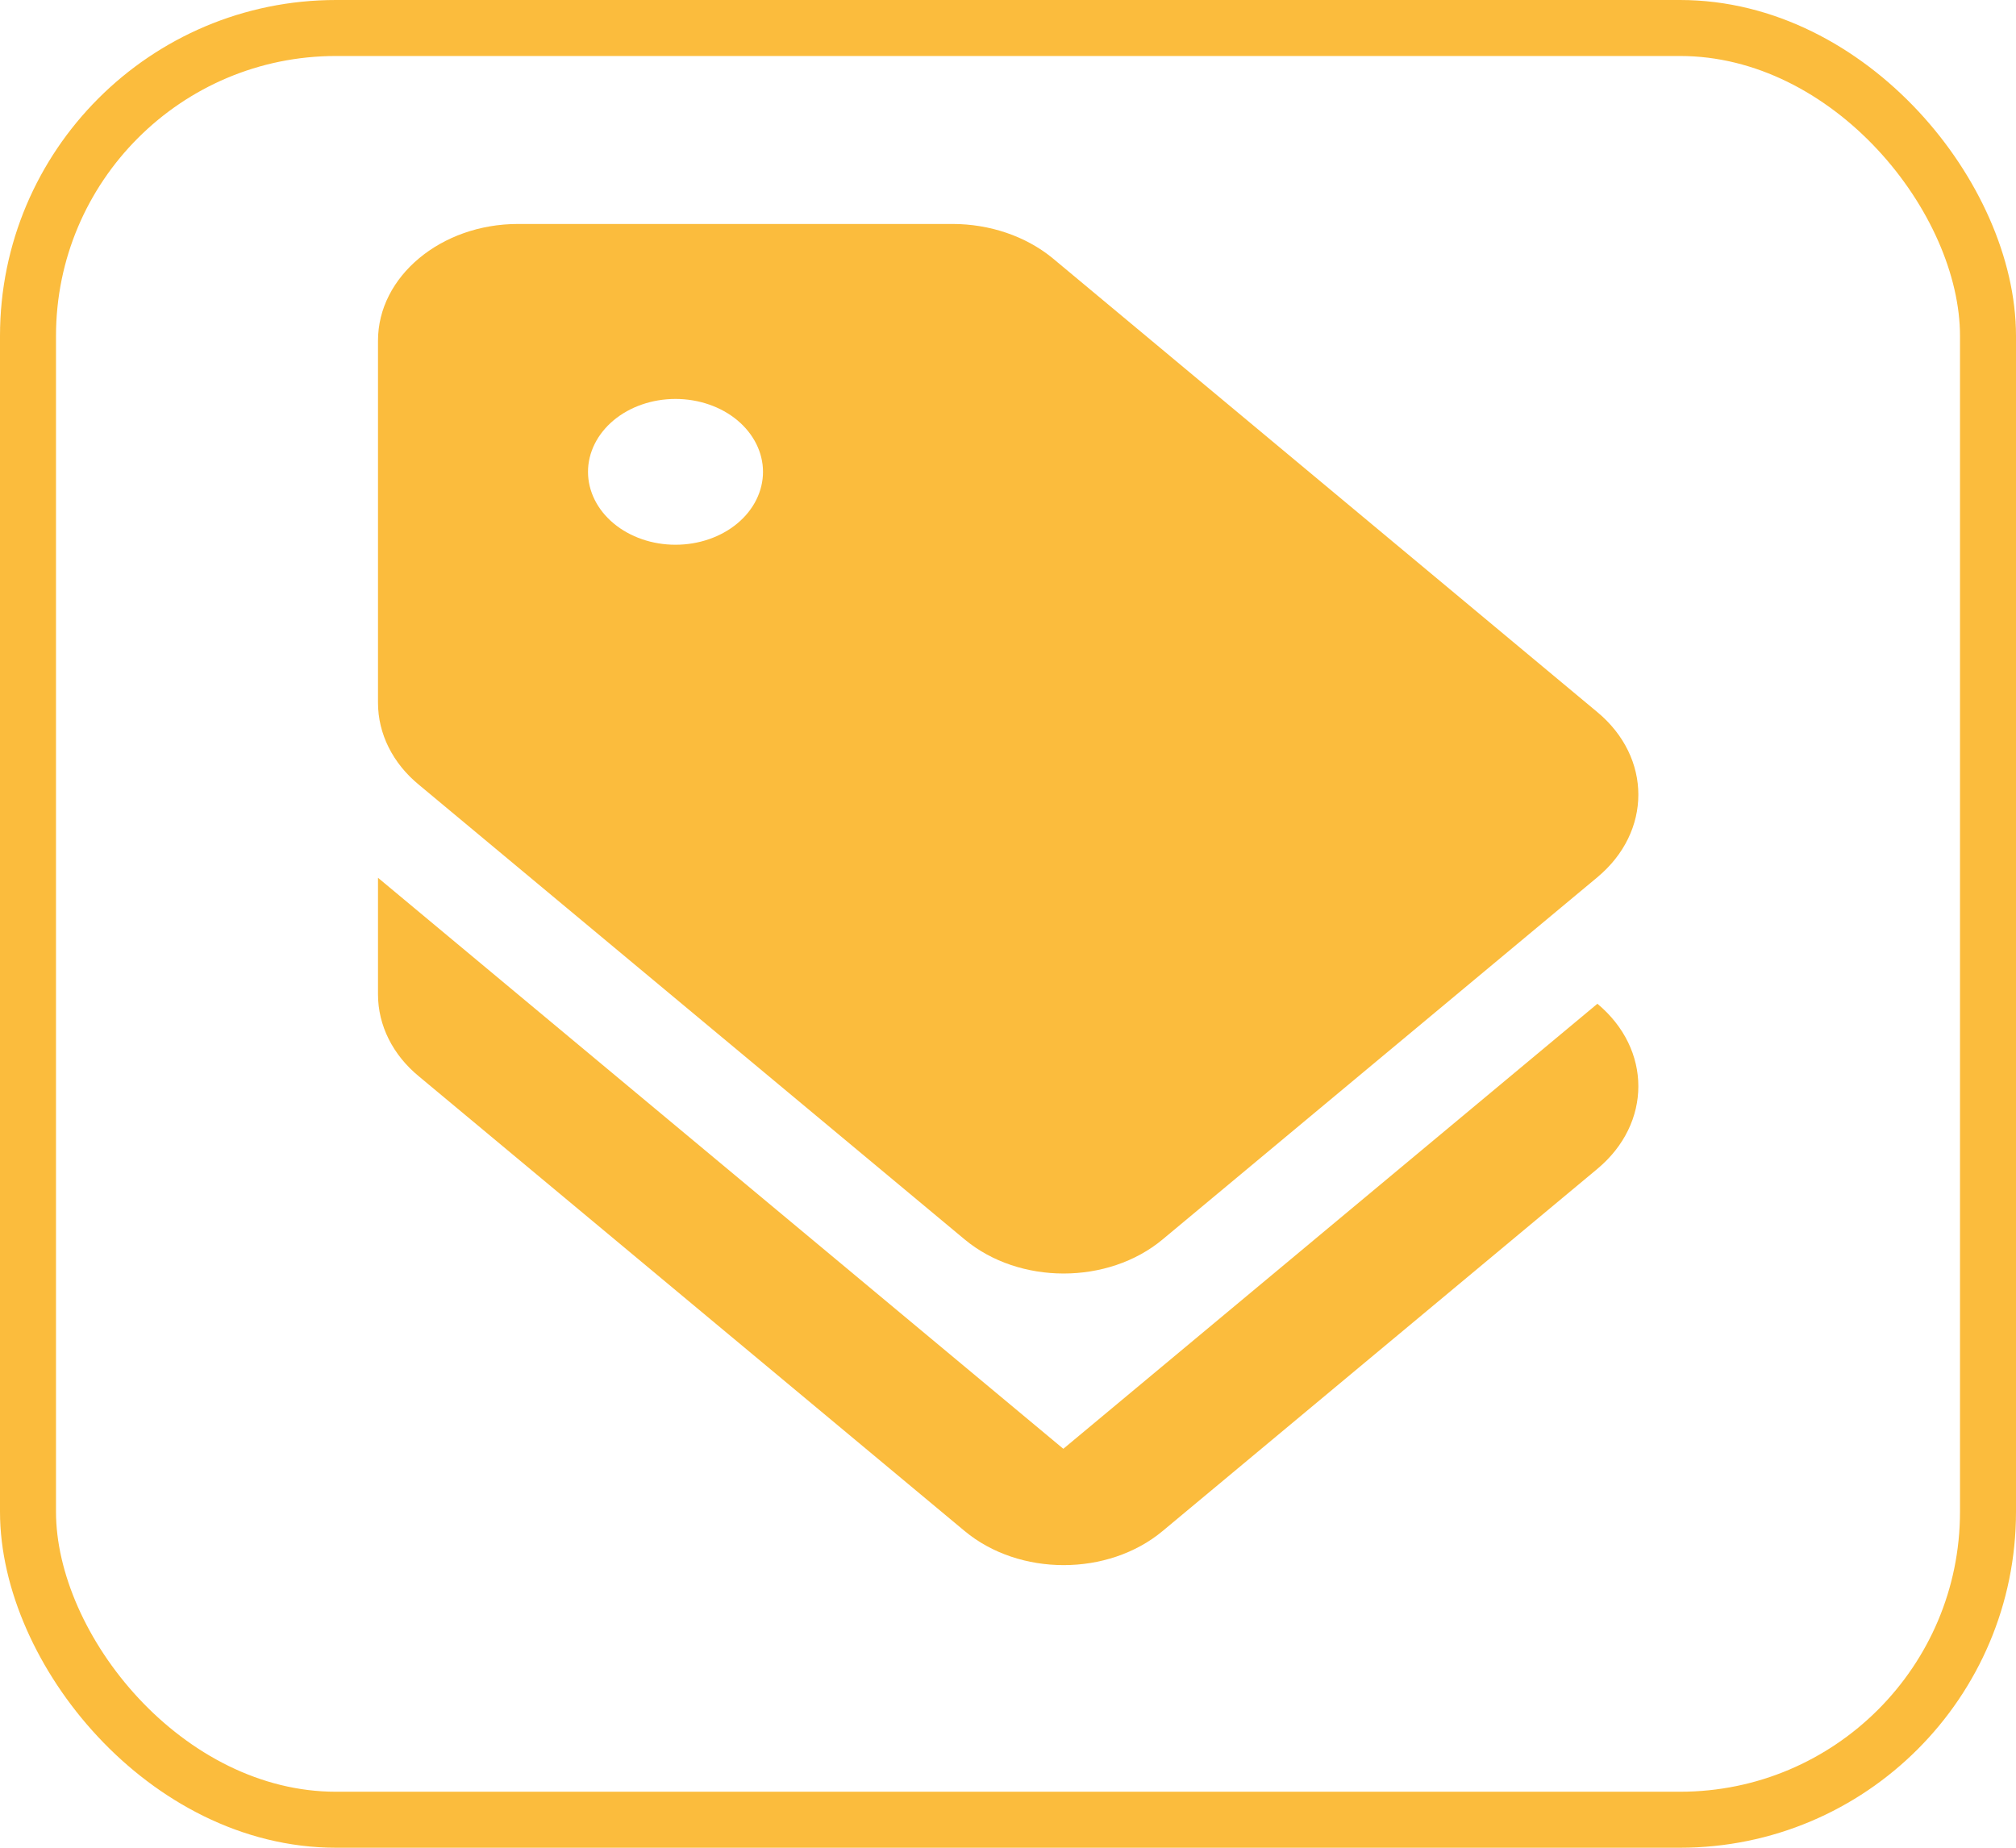 <svg width="36" height="33" viewBox="0 0 36 33" fill="none" xmlns="http://www.w3.org/2000/svg">
<rect x="0.5" y="0.5" width="35" height="32" rx="5.5" stroke="#FAA907" stroke-opacity="0.78"/>
<g clip-path="url(#clip0_976_4286)">
<path d="M18.988 25.875L6.75 15.677V17.76C6.75 18.312 7.013 18.843 7.487 19.229L17.225 27.343C18.2 28.156 19.788 28.156 20.762 27.343L28.525 20.875C29.5 20.062 29.5 18.739 28.525 17.927L18.988 25.875Z" fill="#FAA907" fill-opacity="0.78"/>
<path d="M17.225 22.135C18.2 22.948 19.788 22.948 20.762 22.135L28.525 15.667C29.5 14.854 29.5 13.531 28.525 12.719L18.788 4.604C18.313 4.218 17.676 4.001 17.012 4H9.25C7.875 4 6.75 4.938 6.75 6.083V12.552C6.75 13.104 7.013 13.635 7.487 14.021L17.225 22.135ZM12.062 7.125C12.477 7.125 12.874 7.262 13.167 7.506C13.46 7.751 13.625 8.082 13.625 8.427C13.625 8.772 13.46 9.104 13.167 9.348C12.874 9.592 12.477 9.729 12.062 9.729C11.648 9.729 11.251 9.592 10.958 9.348C10.665 9.104 10.5 8.772 10.5 8.427C10.5 8.082 10.665 7.751 10.958 7.506C11.251 7.262 11.648 7.125 12.062 7.125Z" fill="#FAA907" fill-opacity="0.78"/>
</g>
<defs>
<clipPath id="clip0_976_4286">
<rect width="30" height="25" fill="white" transform="translate(3 4)"/>
</clipPath>
</defs>
</svg>
